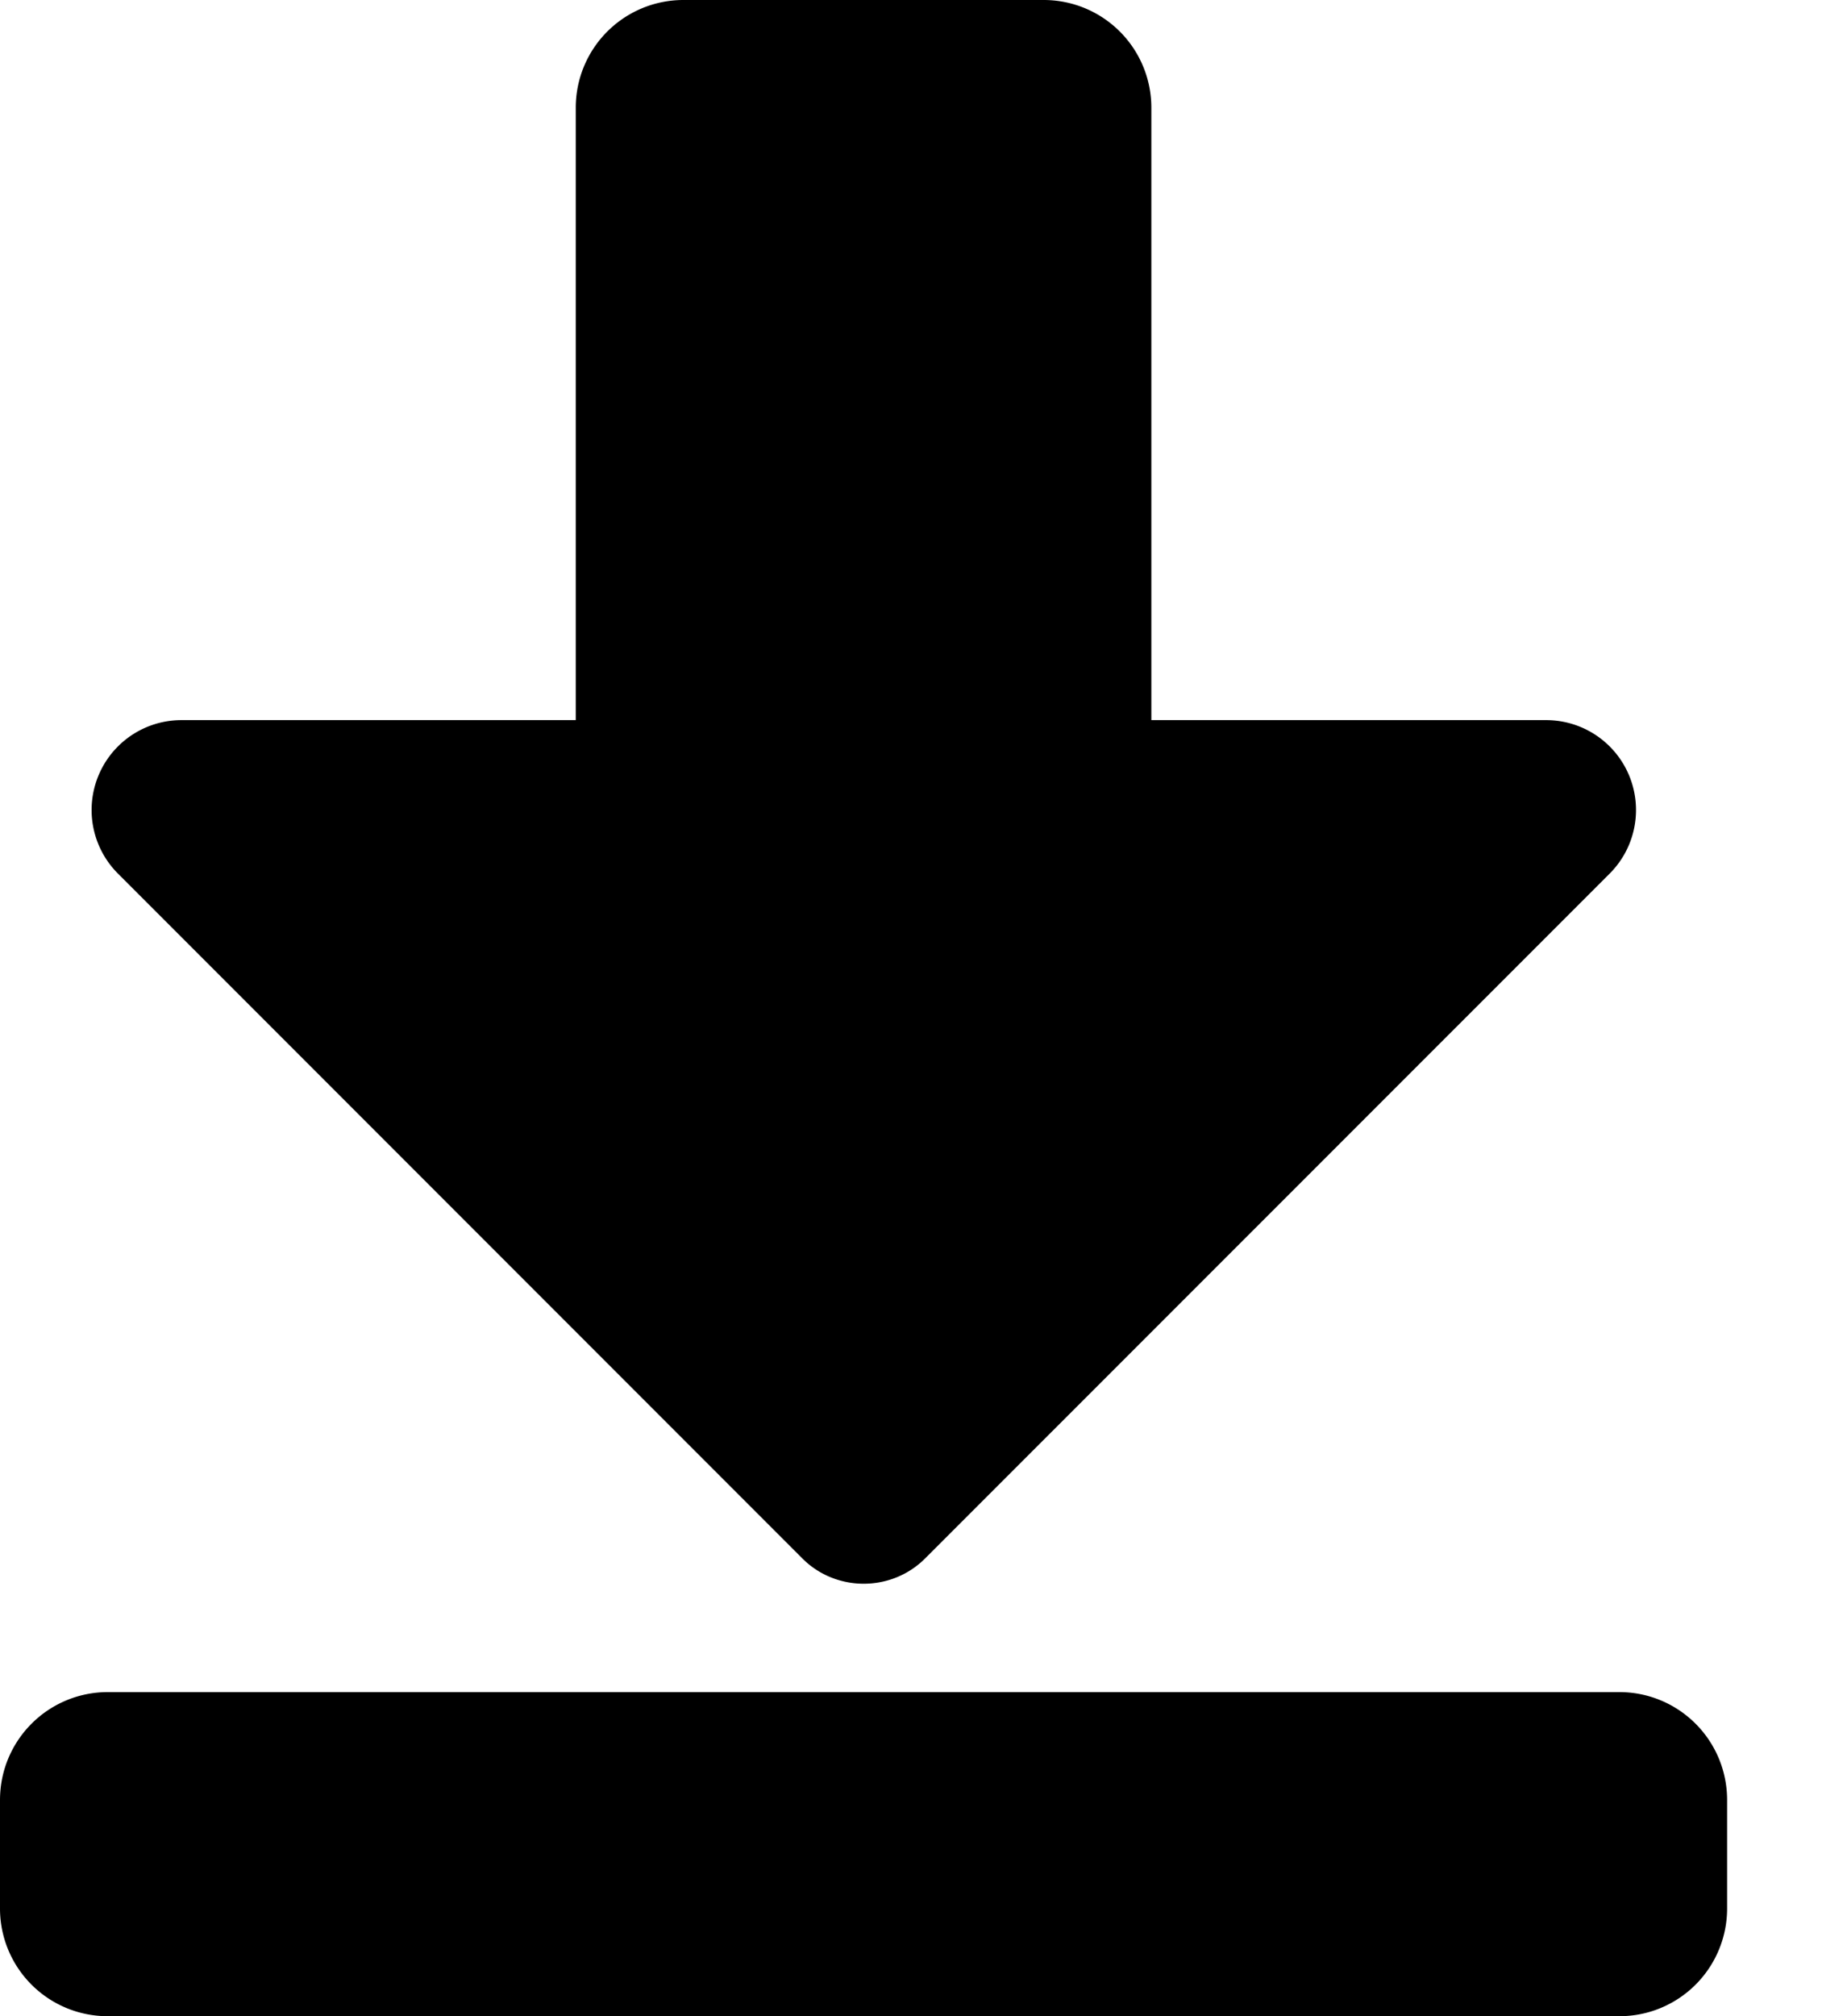 <svg width="11" height="12" overflow="visible" xmlns="http://www.w3.org/2000/svg"><path d="M9.643 12h-9A.641.641 0 010 11.357v-.643c0-.356.287-.643.643-.643h9c.356 0 .643.287.643.643v.643a.641.641 0 01-.643.643zM3.429.643v3.643h-2.35a.535.535 0 00-.377.913l4.077 4.077c.2.2.53.2.73 0l4.078-4.077a.535.535 0 00-.378-.913H6.857V.643A.641.641 0 006.214 0H4.071a.641.641 0 00-.642.643z" fill="inherit"/></svg>